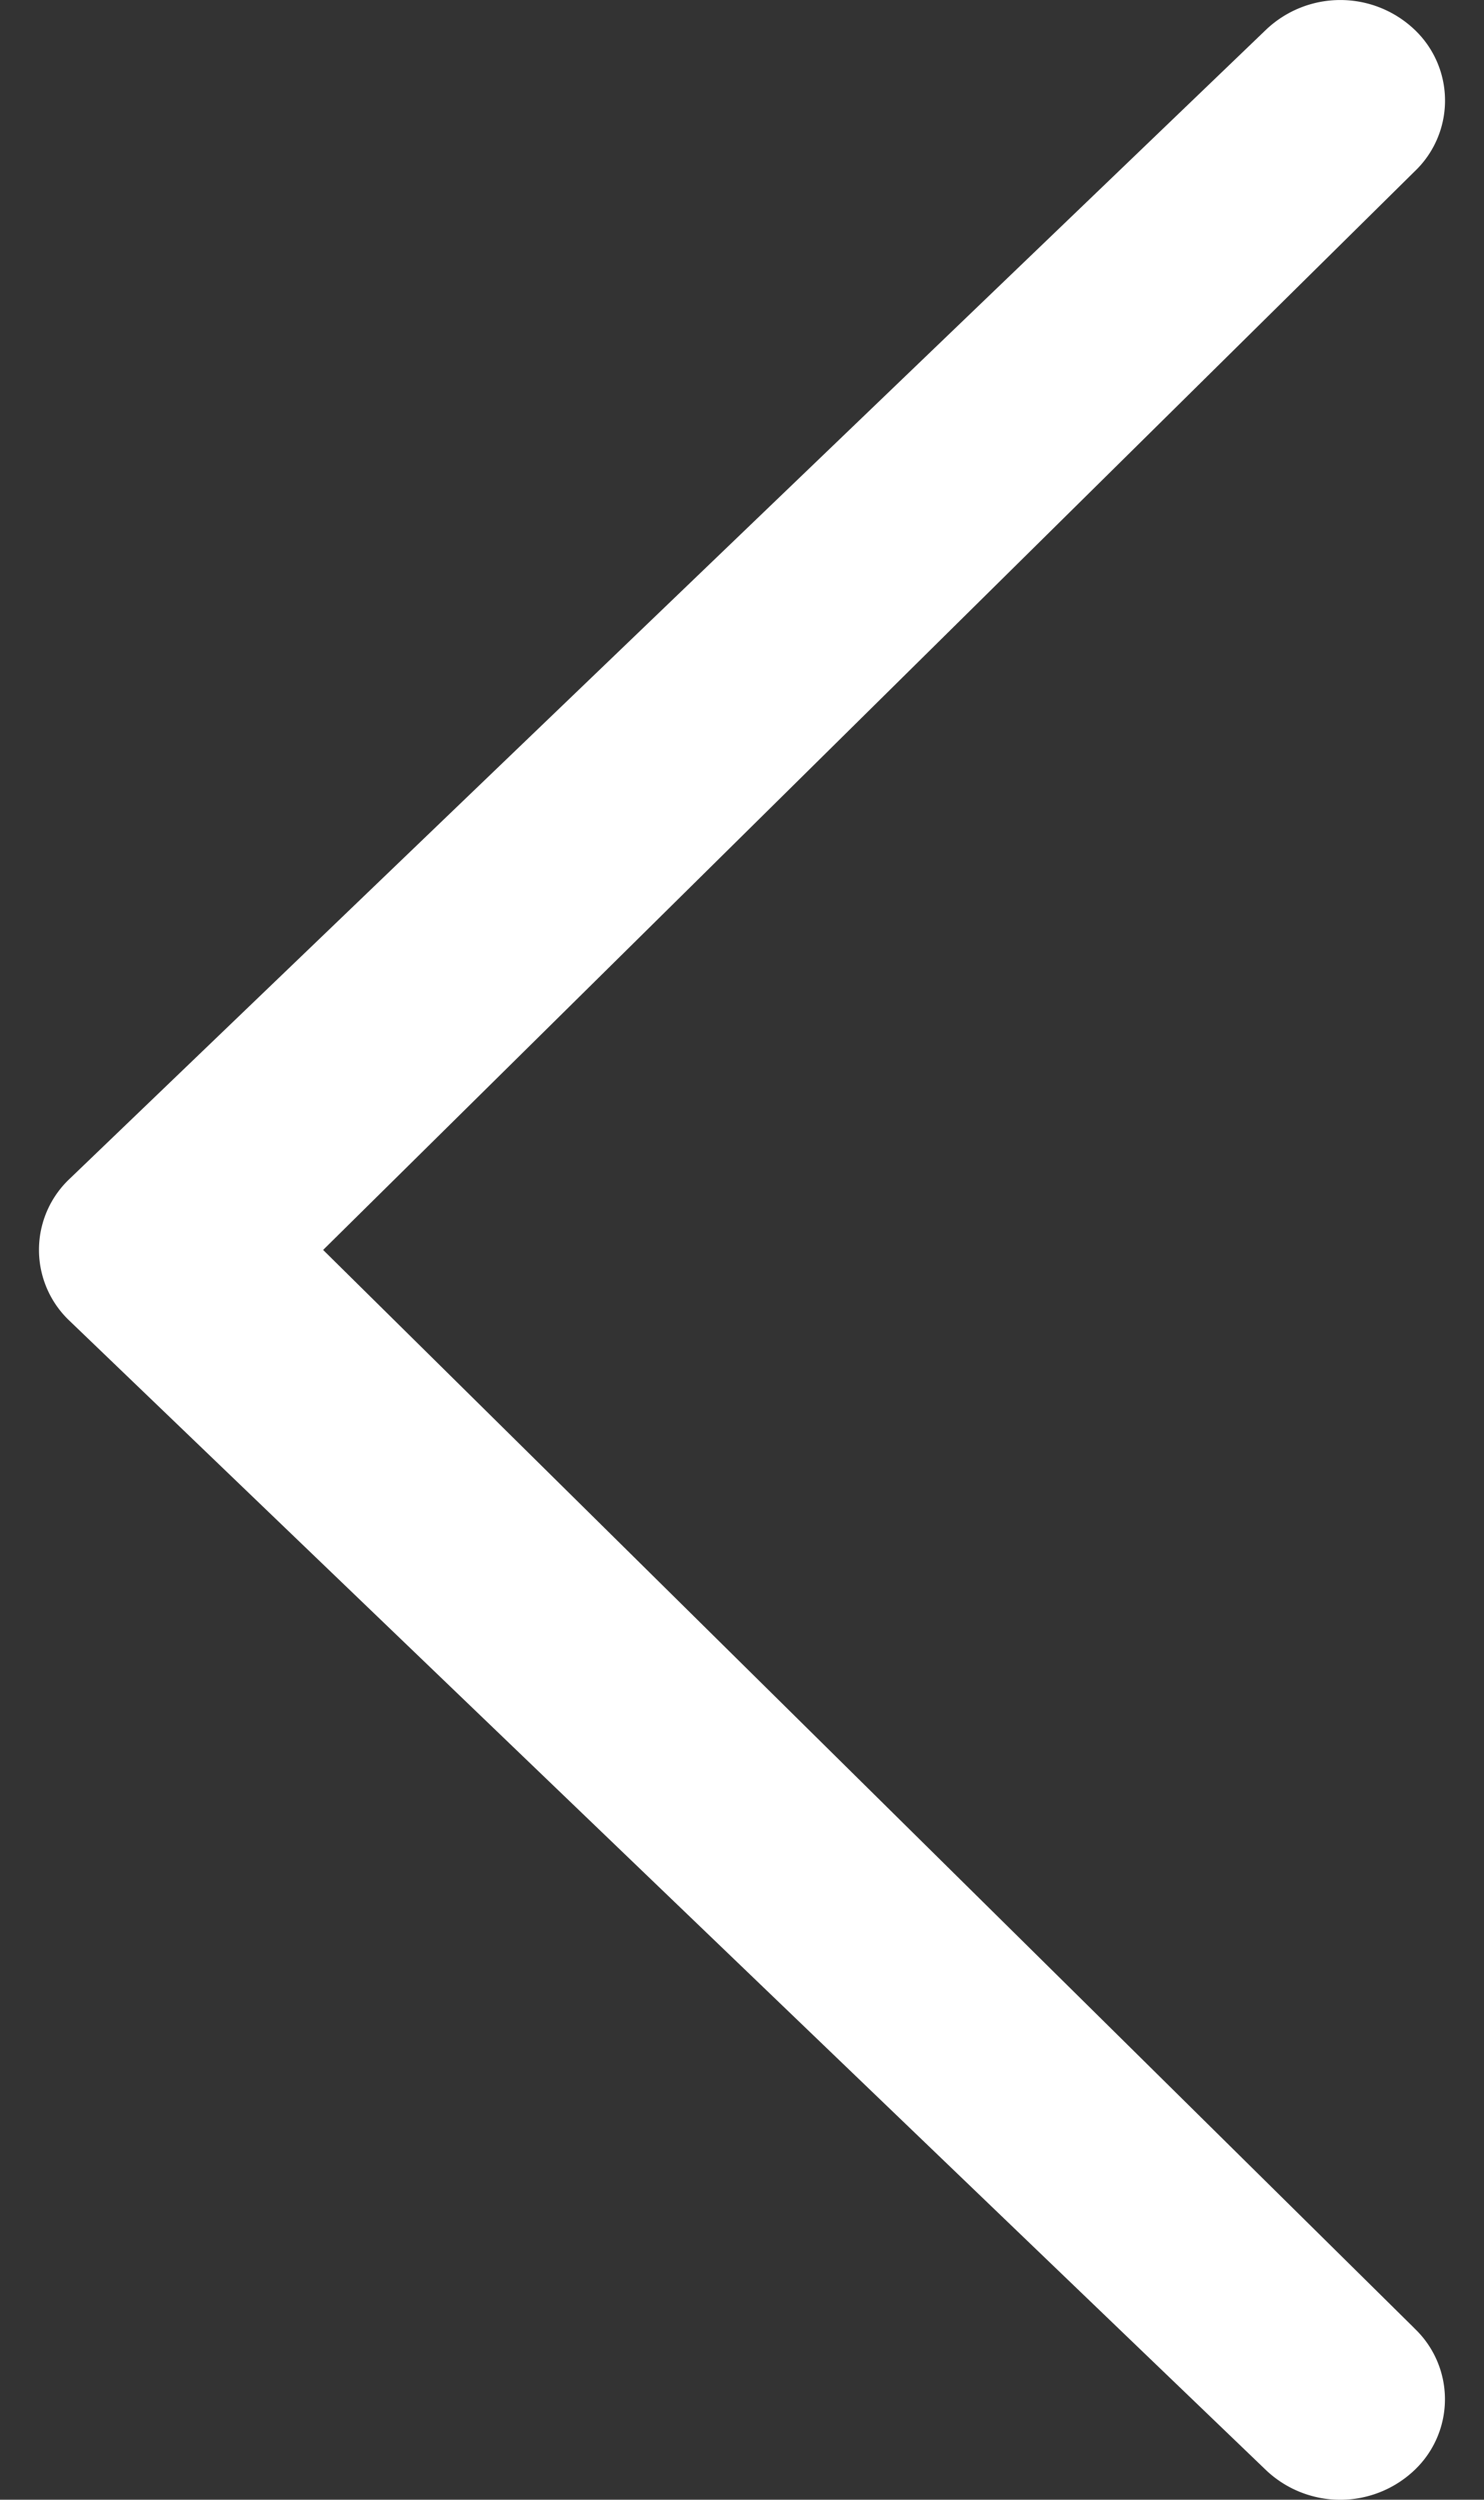 <svg width="19" height="32" viewBox="0 0 19 32" xmlns="http://www.w3.org/2000/svg"><rect x="0" y="0" width="19" height="32" fill="#333333" stroke="none"/><title>icn_slider_left</title><path d="M18.107 29.804a1.25 1.25 0 0 1 0 1.82 1.38 1.38 0 0 1-1.895 0L.892 16.91a1.25 1.25 0 0 1 0-1.82L16.213.377a1.38 1.38 0 0 1 1.895 0 1.251 1.251 0 0 1 .001 1.82L4.137 16.001l13.97 13.802" fill="#FFF" fill-rule="evenodd"/></svg>